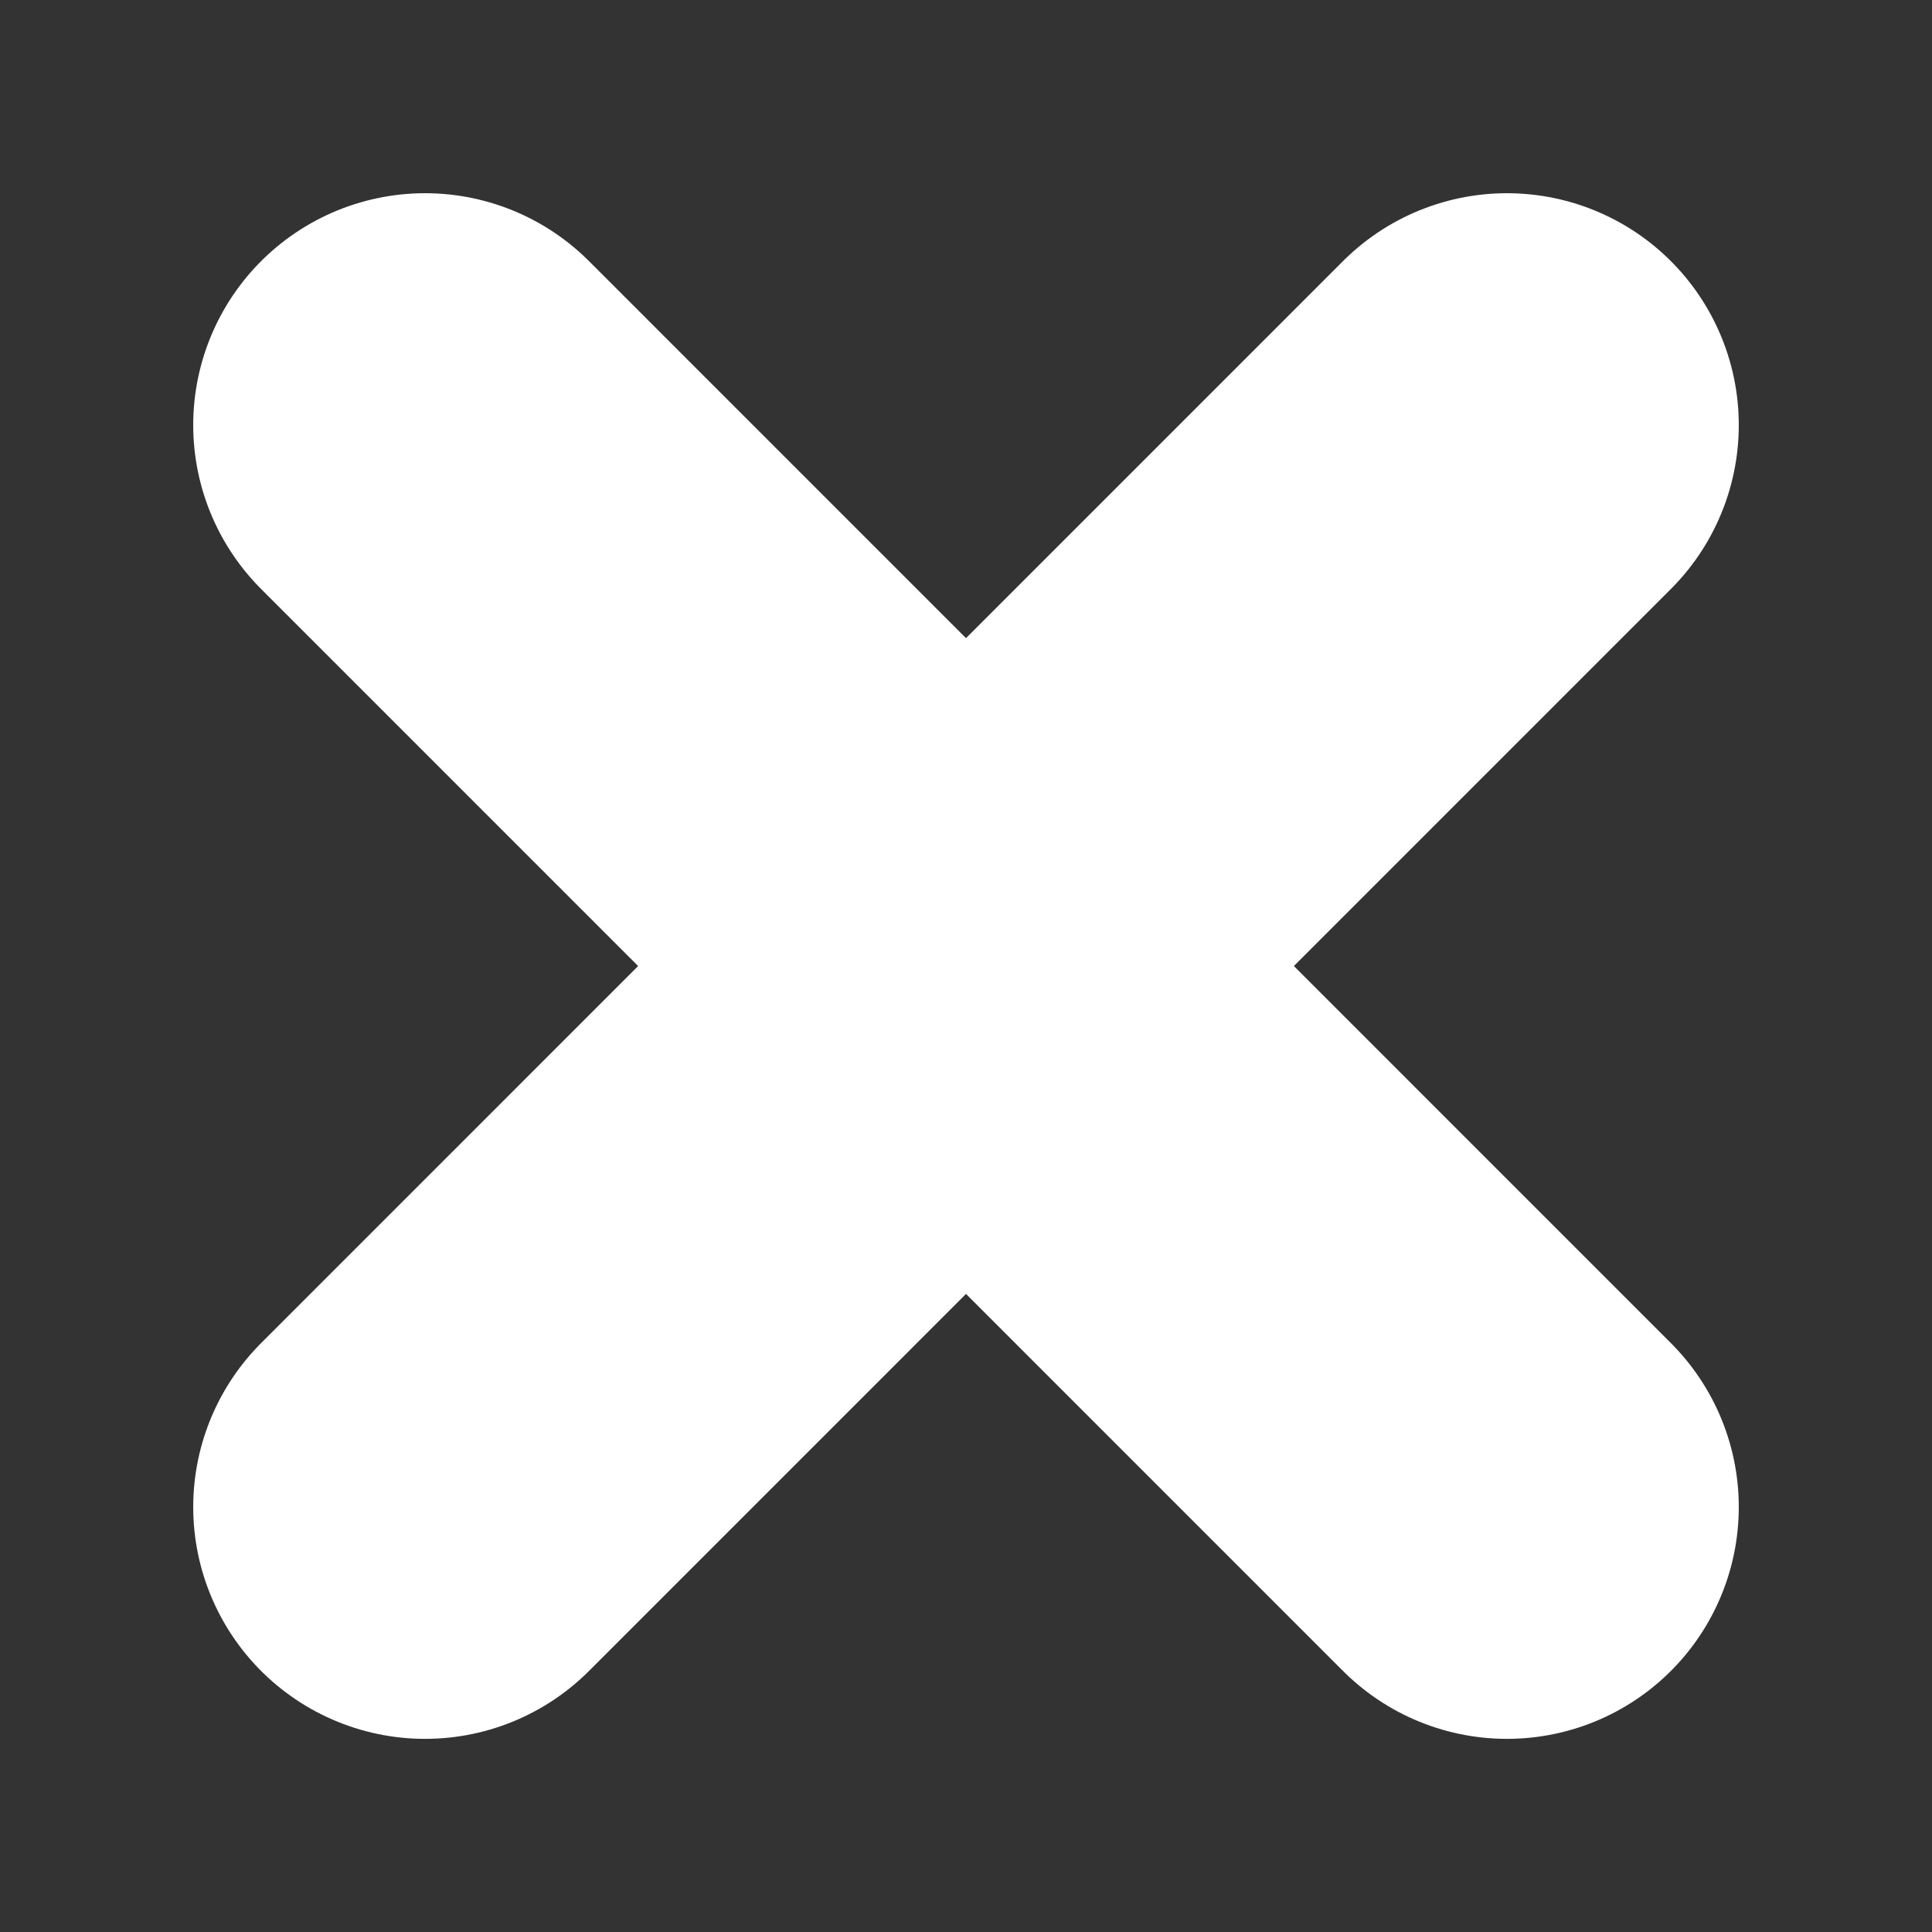 <?xml version="1.0" encoding="UTF-8" standalone="no"?>
<svg
   xmlns:dc="http://purl.org/dc/elements/1.1/"
   xmlns:cc="http://creativecommons.org/ns#"
   xmlns:rdf="http://www.w3.org/1999/02/22-rdf-syntax-ns#"
   xmlns:svg="http://www.w3.org/2000/svg"
   xmlns="http://www.w3.org/2000/svg"
   xmlns:sodipodi="http://sodipodi.sourceforge.net/DTD/sodipodi-0.dtd"
   xmlns:inkscape="http://www.inkscape.org/namespaces/inkscape"
   inkscape:version="1.0 (4035a4fb49, 2020-05-01)"
   id="svg8"
   version="1.1"
   viewBox="0 0 26.458 26.458"
   height="100"
   width="100"
   sodipodi:docname="button-close.svg"
   inkscape:export-filename="button-close.png"
   inkscape:export-xdpi="61.439999"
   inkscape:export-ydpi="61.439999">
  <rect x="0" y="0" width="26.458" height="26.458" fill="#333333" stroke="none"/>
  <defs
     id="defs2" />
  <sodipodi:namedview
     borderlayer="true"
     inkscape:showpageshadow="false"
     inkscape:pagecheckerboard="true"
     width="100px"
     units="px"
     inkscape:snap-global="true"
     inkscape:snap-bbox="false"
     showgrid="false"
     inkscape:document-rotation="0"
     inkscape:current-layer="layer1"
     inkscape:document-units="px"
     inkscape:cy="560"
     inkscape:cx="400"
     inkscape:zoom="0.35"
     inkscape:pageshadow="2"
     inkscape:pageopacity="0.0"
     borderopacity="1.0"
     bordercolor="#666666"
     pagecolor="#ffffff"
     id="base" />
  <g
     id="layer1"
     inkscape:groupmode="layer"
     inkscape:label="Layer 1">
    <g
       id="icon">
      <path
         id="path1"
         d="M 5.821,5.821 20.637,20.638"
         style="color:#000000;overflow:visible;fill:none;stroke:#ffffff;stroke-width:6.35;stroke-linecap:round;stroke-linejoin:round;stroke-miterlimit:4;stroke-dasharray:none;stroke-opacity:1" />
      <path
         style="color:#000000;overflow:visible;fill:none;stroke:#ffffff;stroke-width:6.35;stroke-linecap:round;stroke-linejoin:round;stroke-miterlimit:4;stroke-dasharray:none;stroke-opacity:1"
         d="M 20.637,5.821 5.821,20.638"
         id="path2" />
    </g>
  </g>
  <inkscape:templateinfo>
    <inkscape:name>square-icon-100px</inkscape:name>
    <inkscape:author>Ernest Gu</inkscape:author>
    <inkscape:date>2020-08-13</inkscape:date>
  </inkscape:templateinfo>
</svg>
